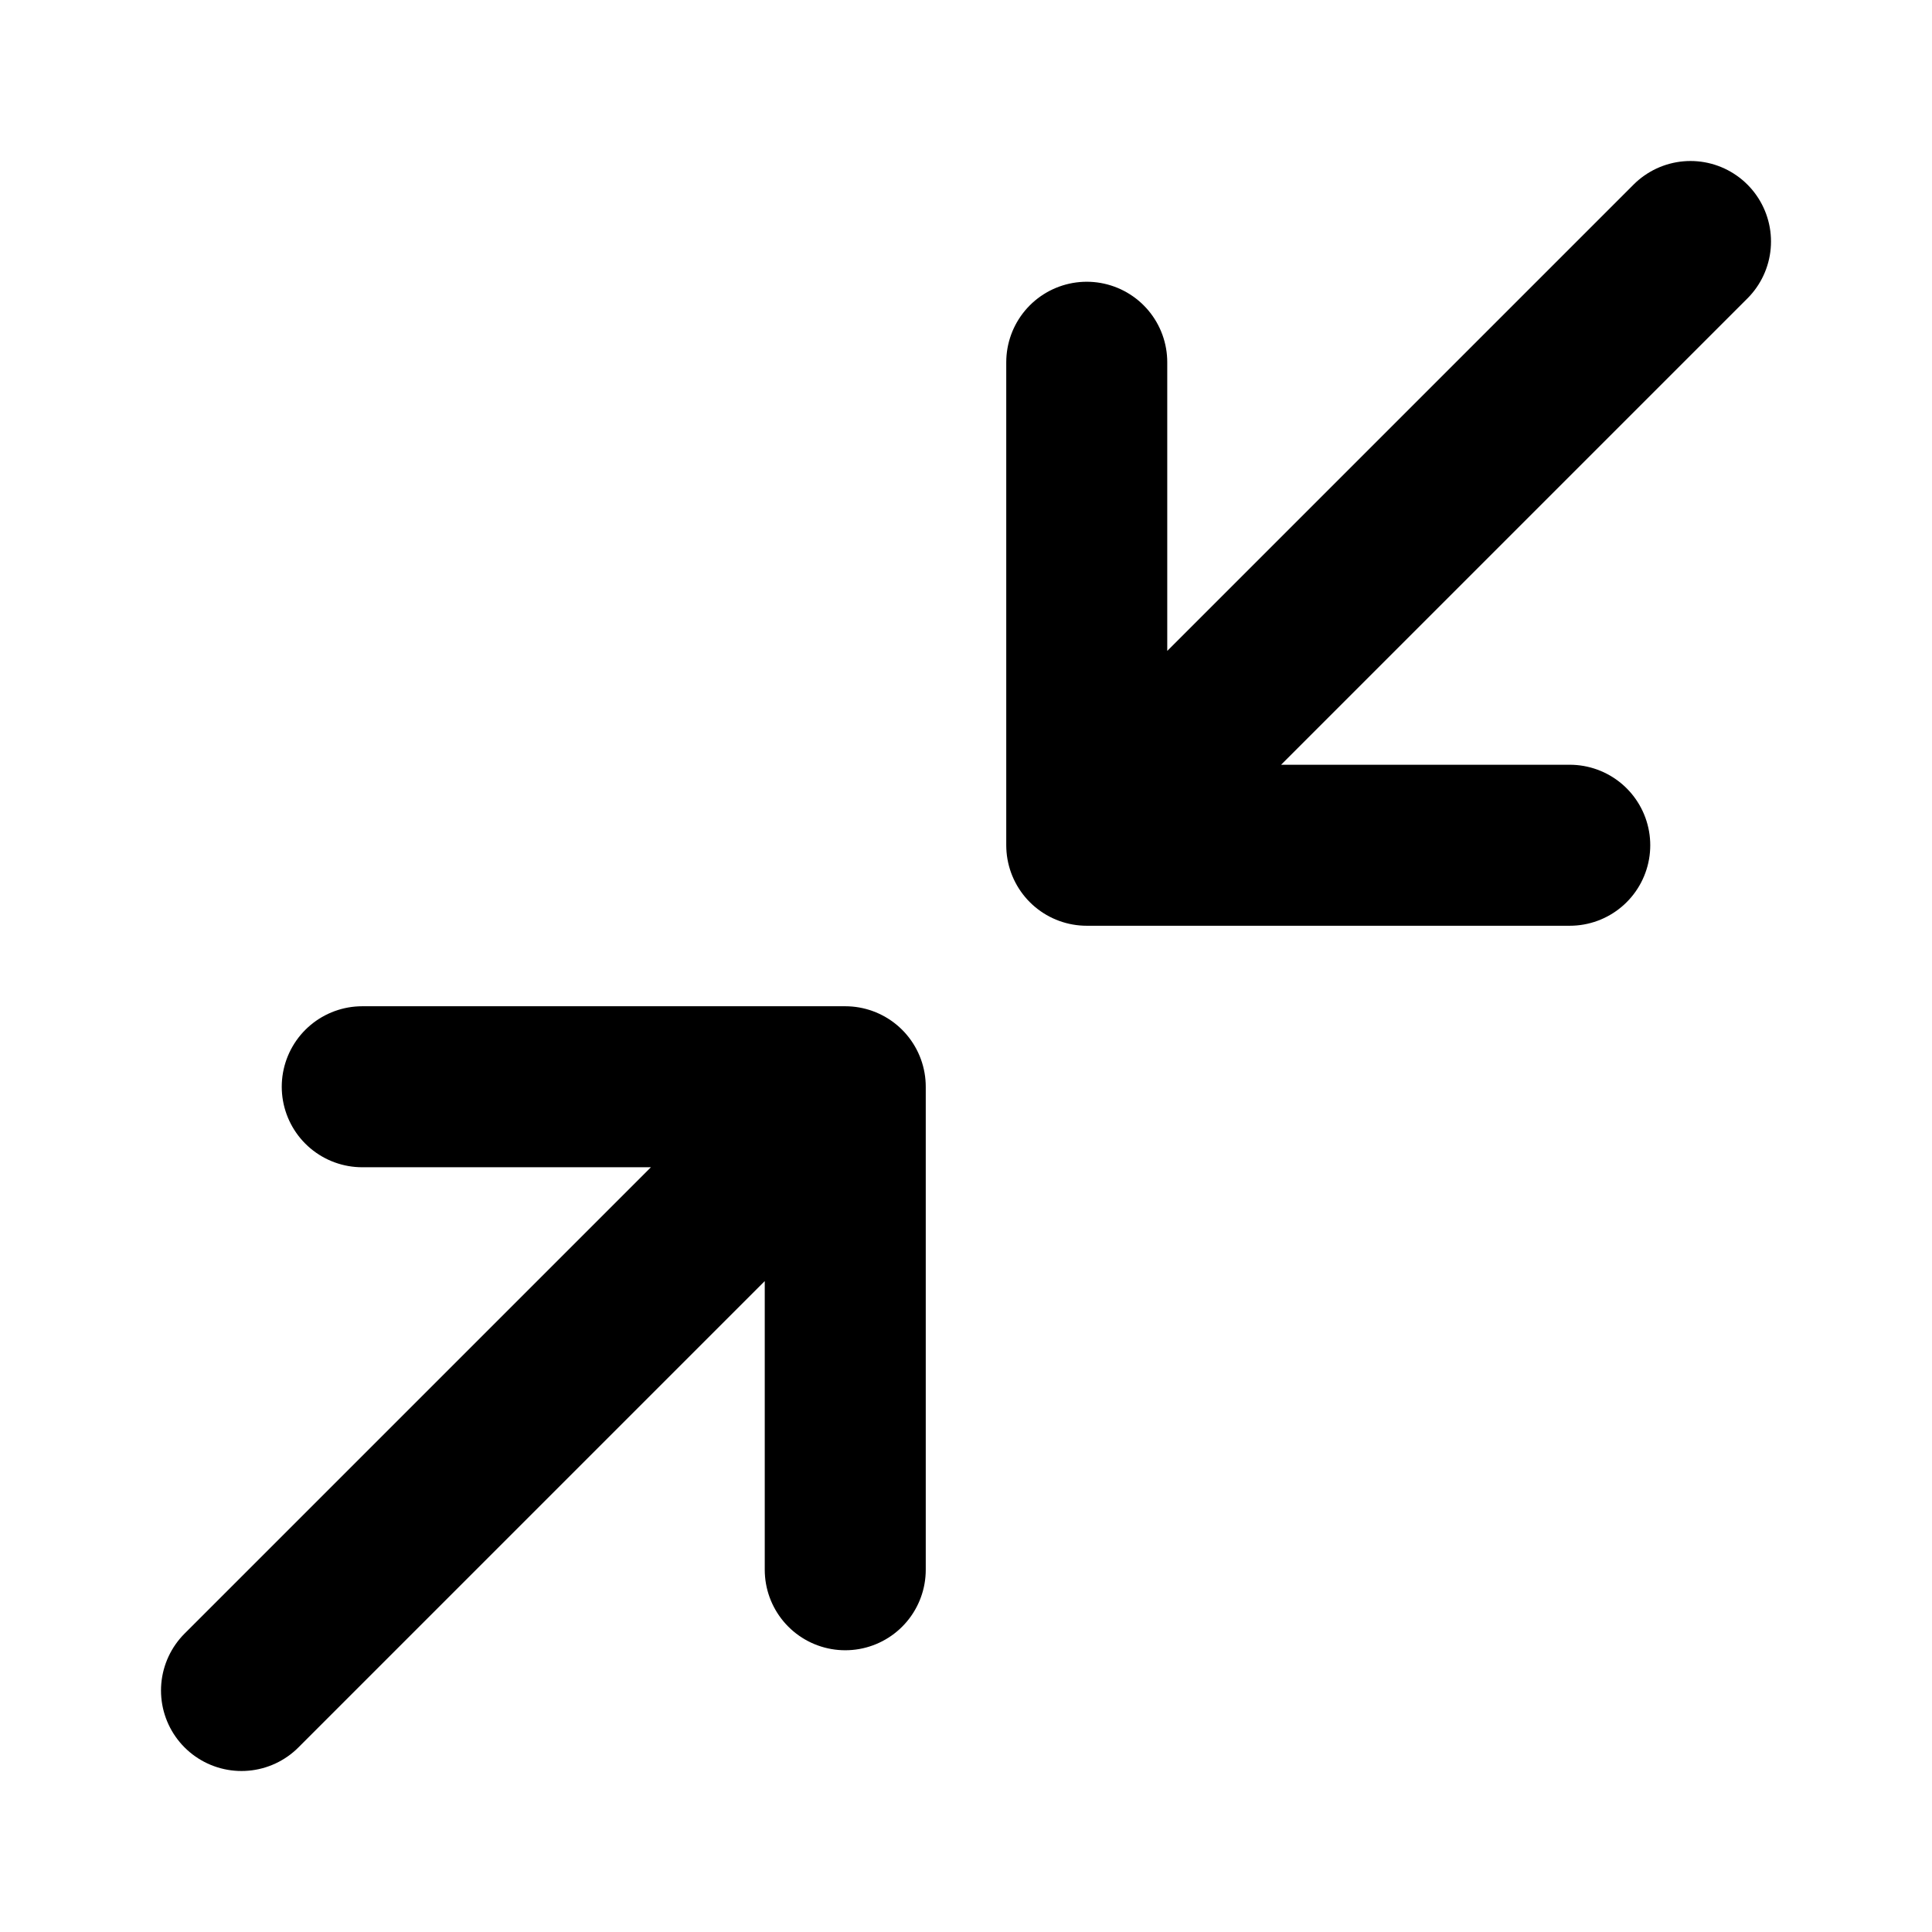 <svg viewBox="0 0 48 48" fill="none" xmlns="http://www.w3.org/2000/svg" height="1em" width="1em">
  <path d="M27 9v12h12M21 39V27H9m18-6L42 6M21 27 6 42" stroke="#000" stroke-width="4" stroke-linecap="round" stroke-linejoin="round"/>
</svg>

